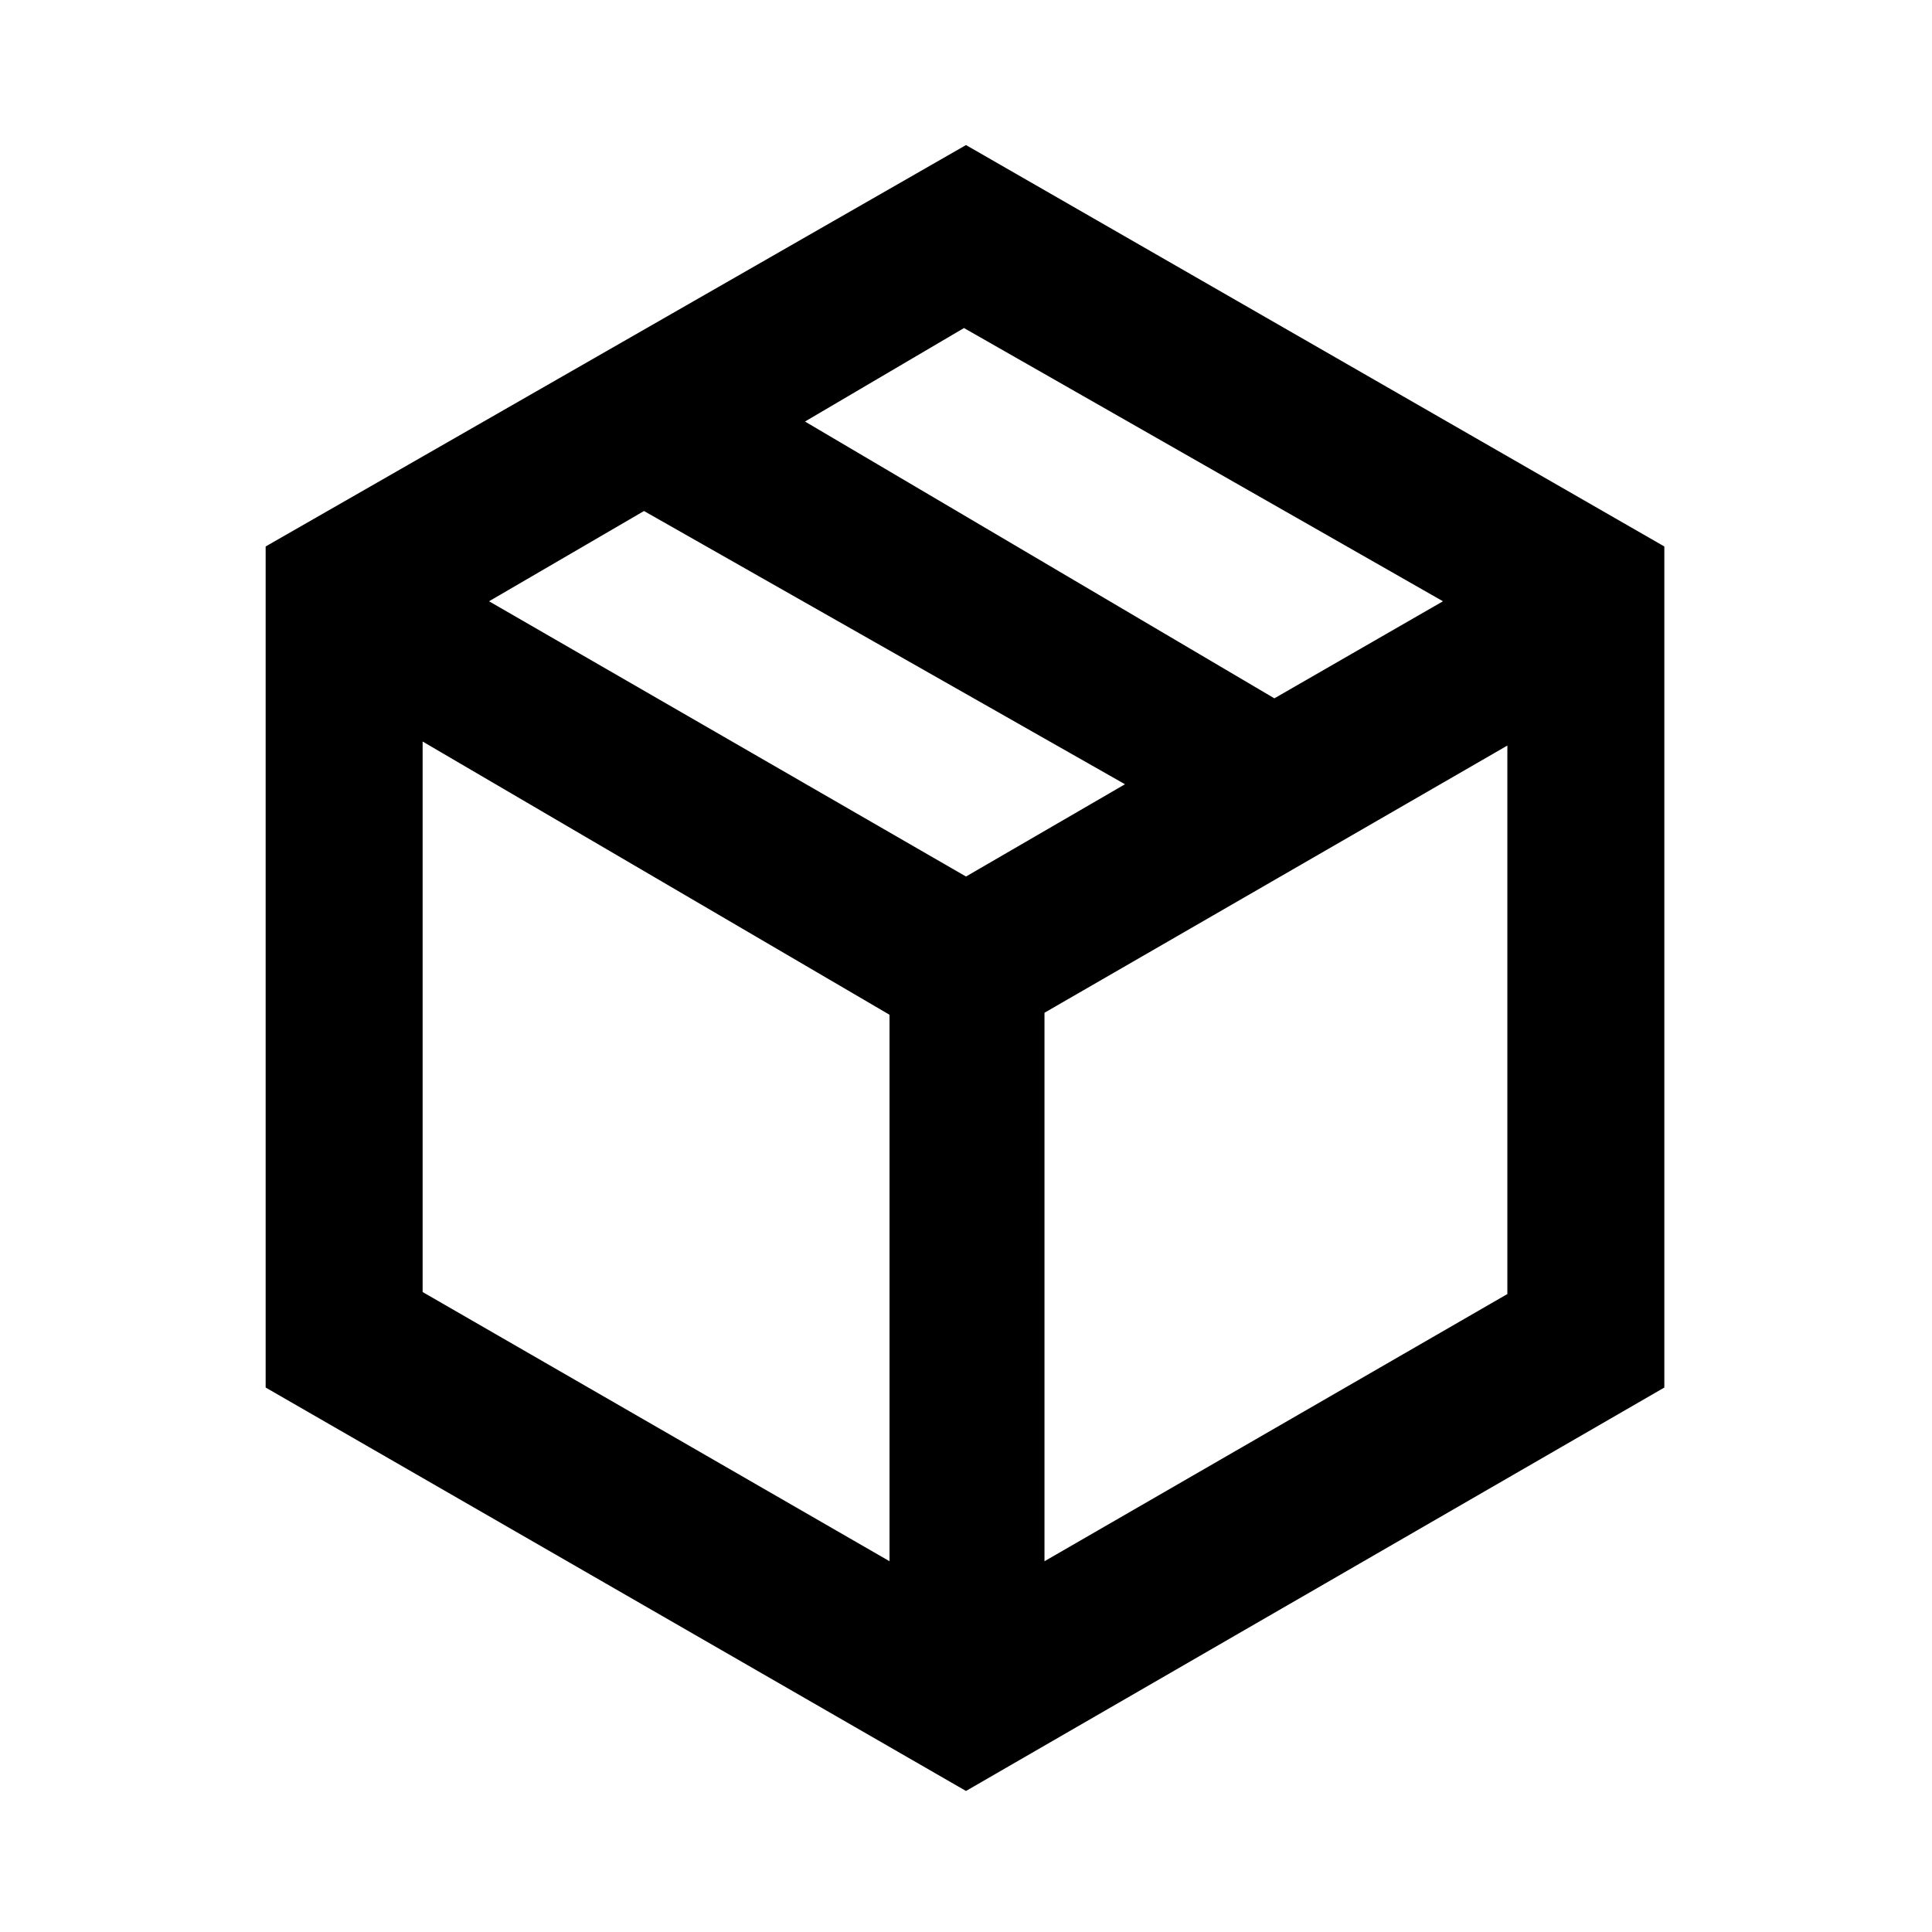 <svg xmlns="http://www.w3.org/2000/svg" height="20" viewBox="0 -960 960 960" width="20"><path d="M442-184.23v-271.54L210-591.54V-318l232 133.77Zm77 0L749-317v-272.54L519-456.77v272.54ZM480-70.08 132-270.54v-417.92l348-199.46 347 199.46v417.92L480-70.08ZM633.23-613 717-661.23 479-797l-79 46.46L633.23-613ZM480-524.46l79-45.85-239-135.77-77 44.85 237 136.77Z"/></svg>